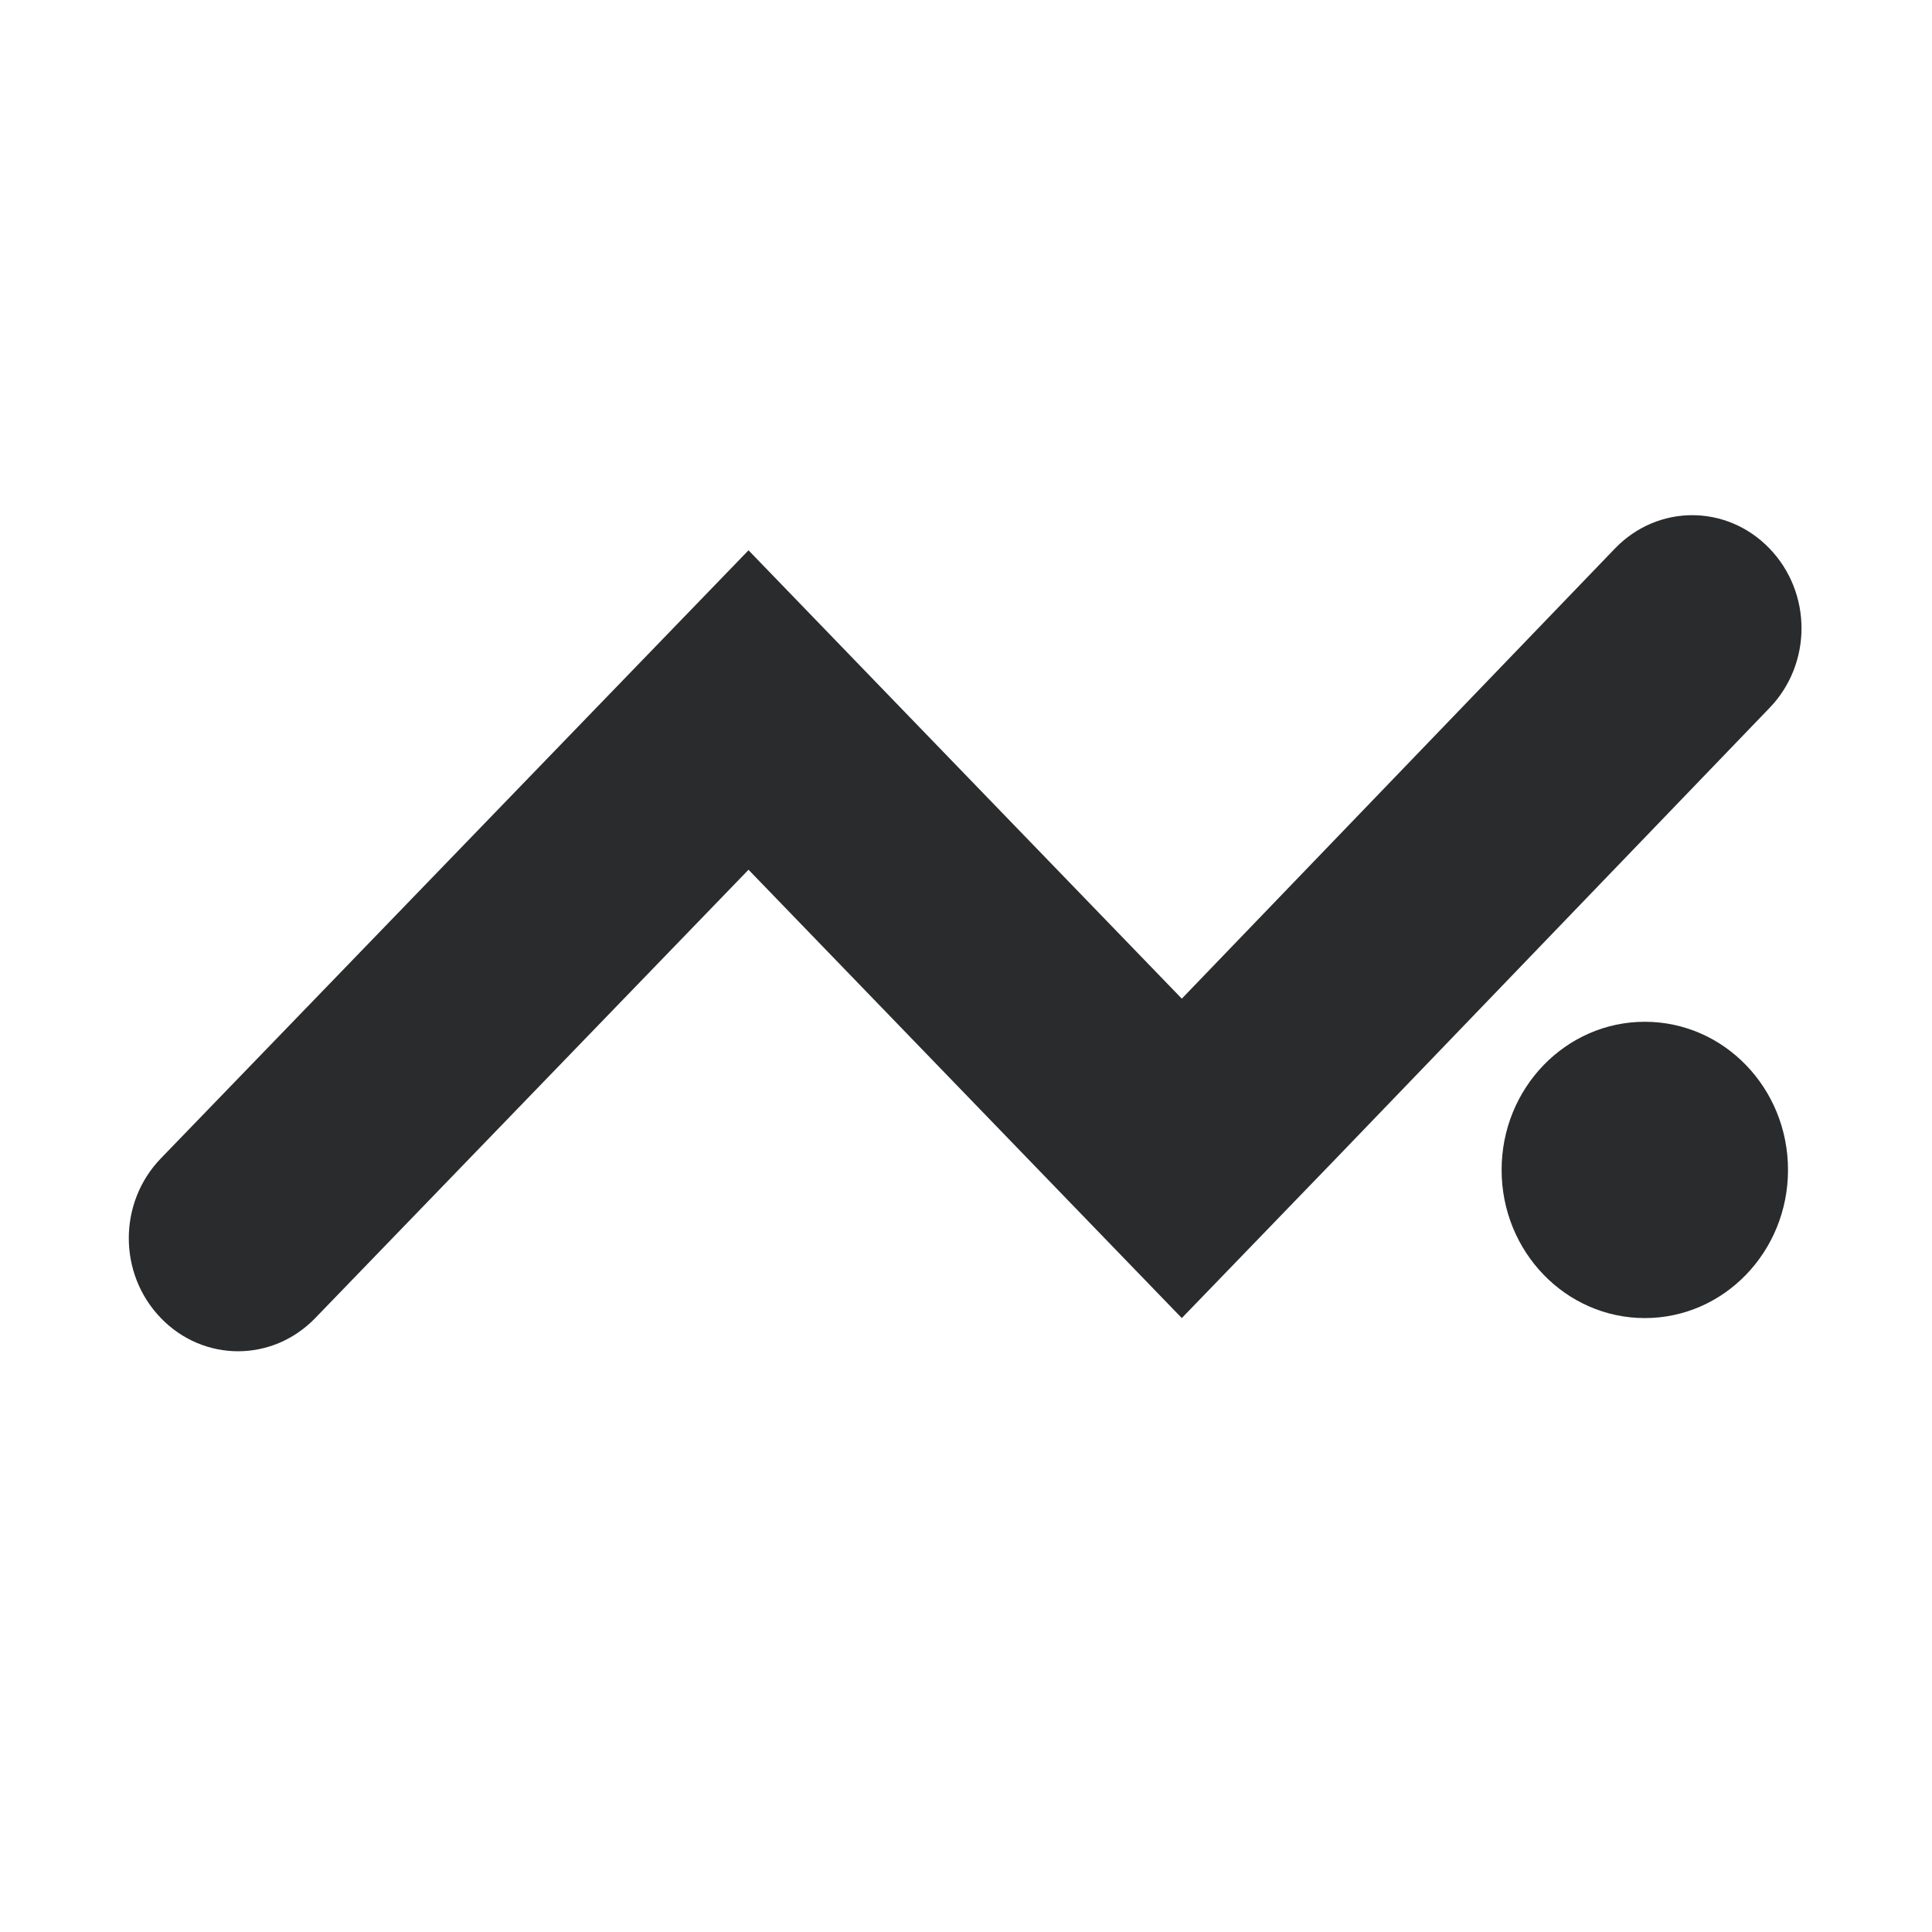 <?xml version="1.0" encoding="UTF-8" standalone="no"?>
<svg width="30px" height="30px" viewBox="0 0 30 30" version="1.1" xmlns="http://www.w3.org/2000/svg" xmlns:xlink="http://www.w3.org/1999/xlink">
    <!-- Generator: Sketch 3.8.3 (29802) - http://www.bohemiancoding.com/sketch -->
    <title>acc_activities</title>
    <desc>Created with Sketch.</desc>
    <defs></defs>
    <g id="Page-1" stroke="none" stroke-width="1" fill="none" fill-rule="evenodd">
        <g id="acc_activities" fill="#292b2c">
            <g id="Page-1" transform="translate(2, 8)">
                <path d="M25.475,0.515 C24.811,-0.172 23.743,-0.172 23.079,0.515 L16.351,7.507 L12.019,3.025 L9.623,0.545 L7.226,3.025 L0.498,9.987 C-0.166,10.674 -0.166,11.78 0.498,12.467 C1.162,13.154 2.231,13.154 2.895,12.467 L9.623,5.505 L13.954,9.987 L16.351,12.467 L18.747,9.987 L25.475,2.995 C26.14,2.308 26.14,1.203 25.475,0.515" id="Fill-1"></path>
                <path d="M21.317,10.166 C21.317,11.437 22.313,12.467 23.541,12.467 C24.769,12.467 25.764,11.437 25.764,10.166 C25.764,8.896 24.769,7.866 23.541,7.866 C22.313,7.866 21.317,8.896 21.317,10.166 Z" id="Fill-3"></path>
            </g>
        </g>
    </g>
</svg>
